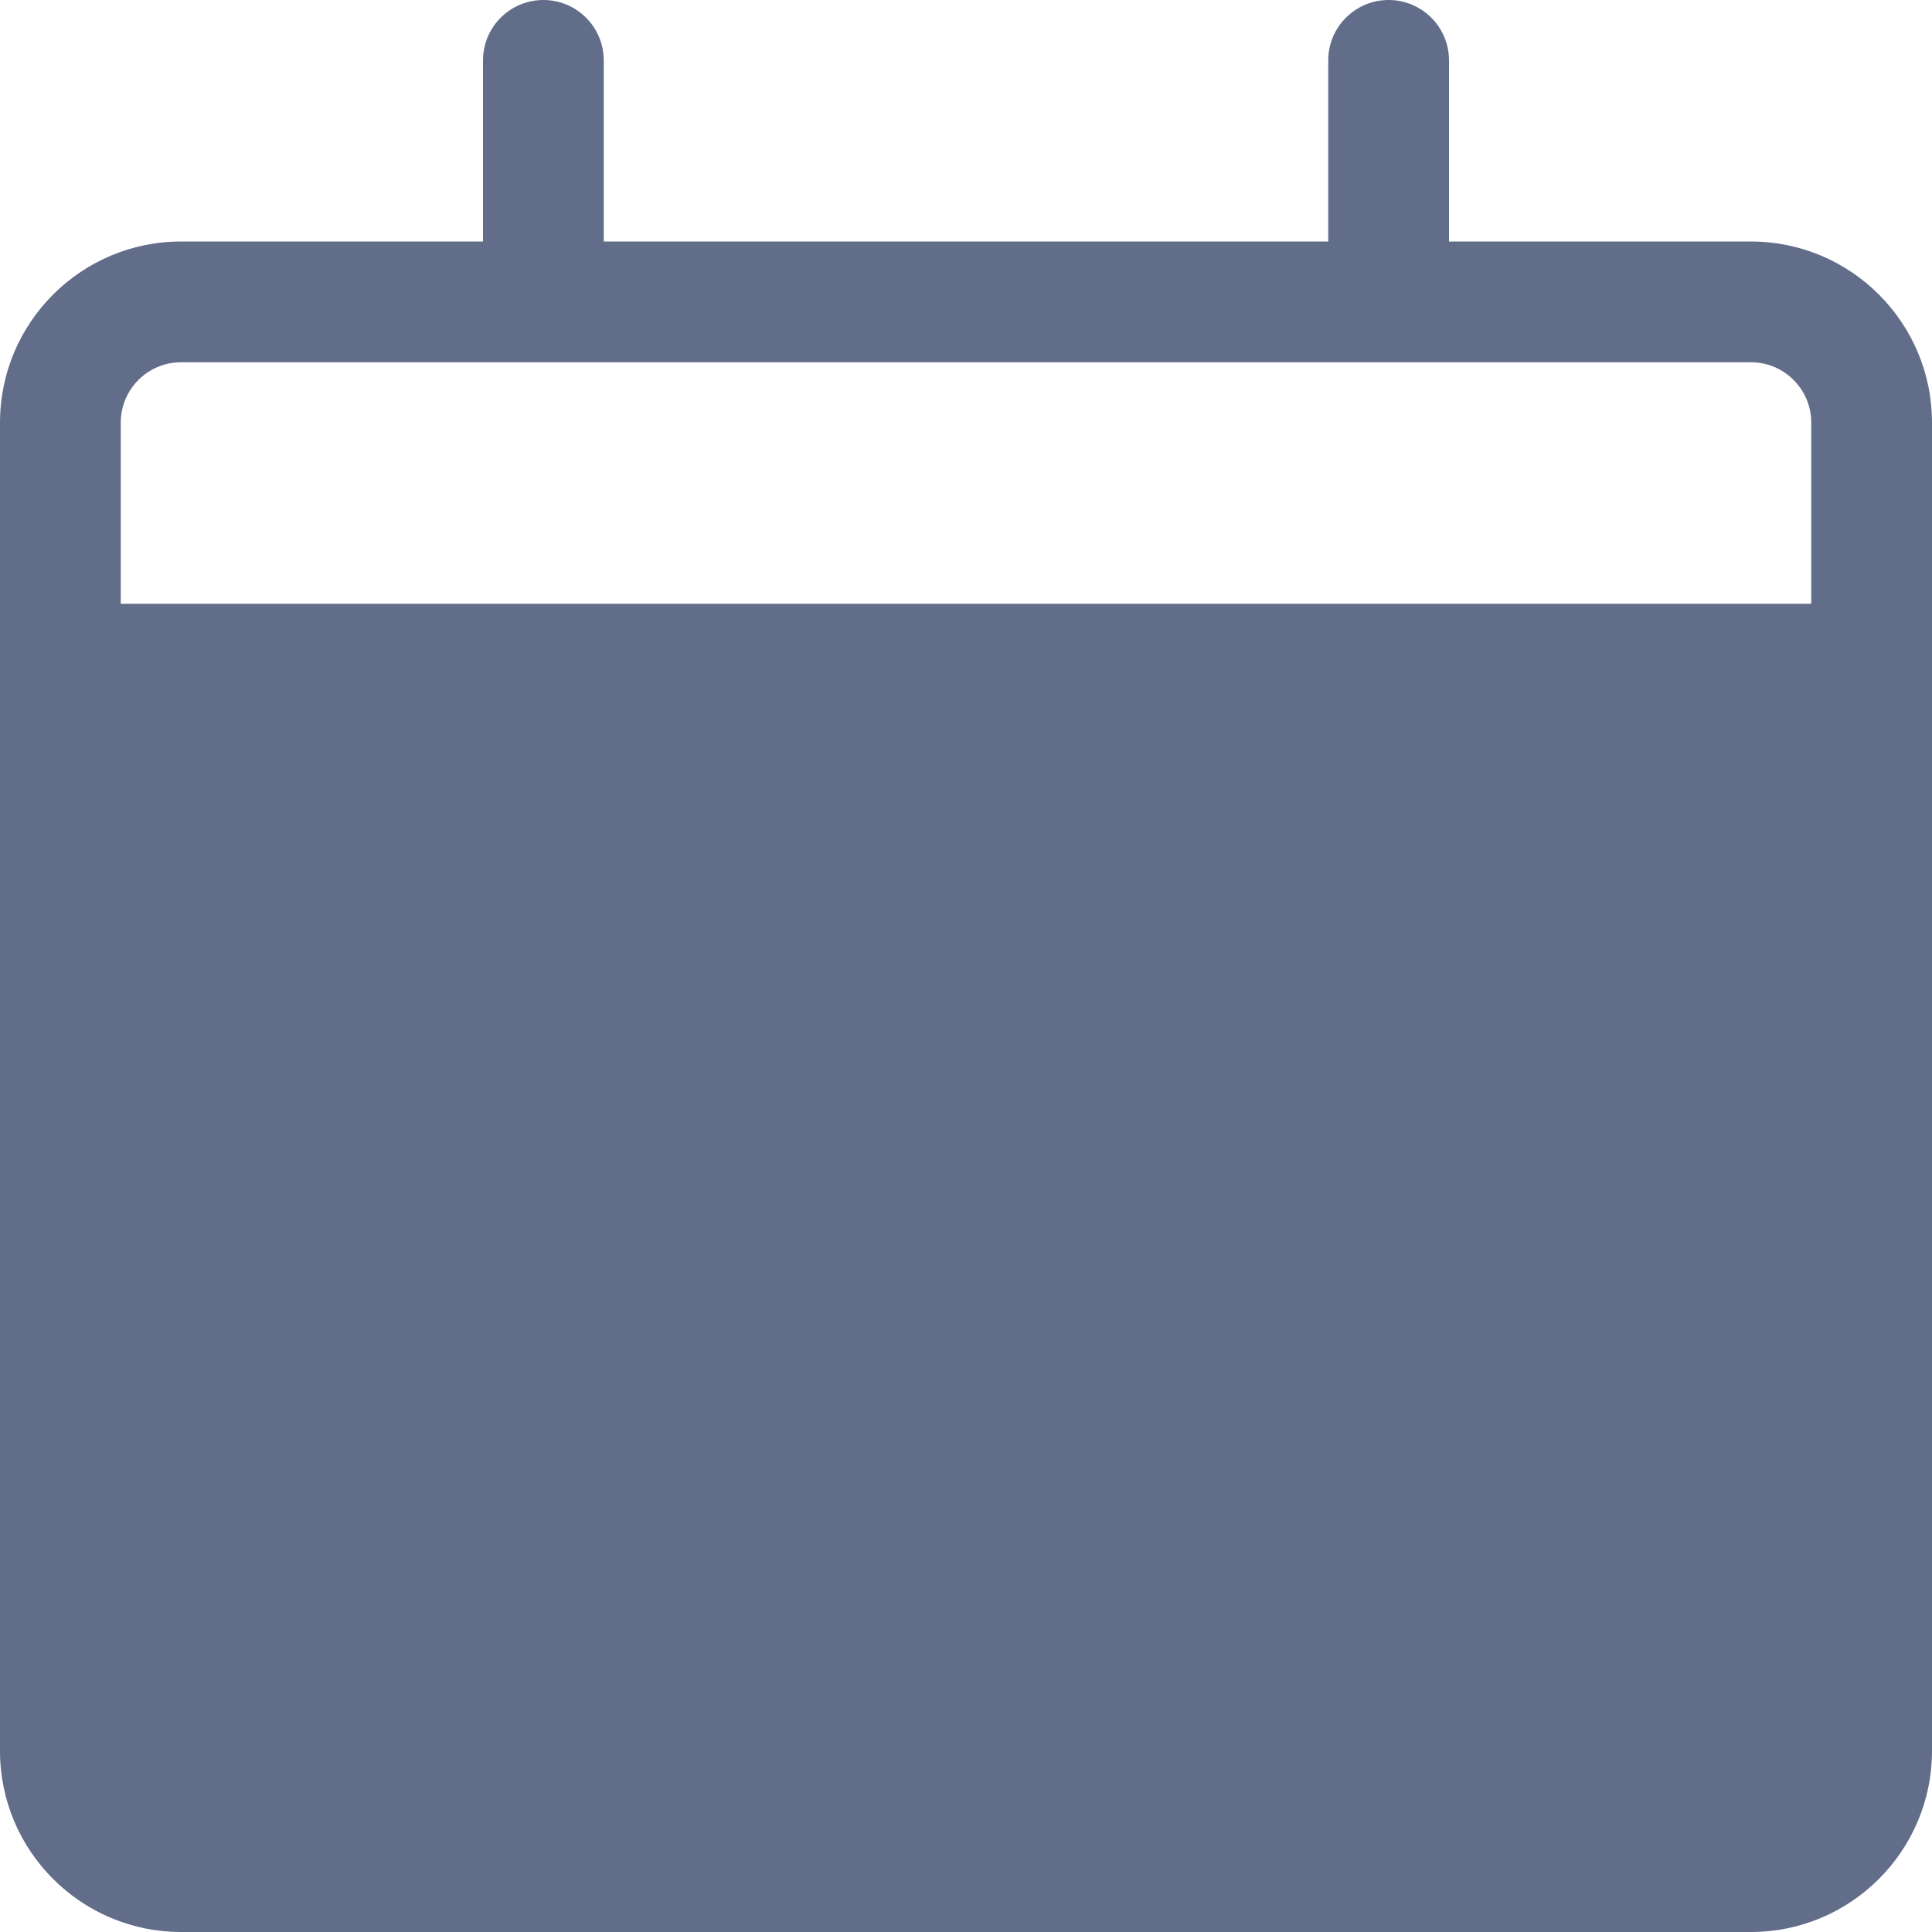 <svg width="16" height="16" viewBox="0 0 16 16" fill="none" xmlns="http://www.w3.org/2000/svg">
<path fill-rule="evenodd" clip-rule="evenodd" d="M4.5 0C4.776 0 5 0.224 5 0.5V2H11V0.5C11 0.224 11.224 0 11.5 0C11.776 0 12 0.224 12 0.5V2H14.5C15.328 2 16 2.672 16 3.5V5.5V14.5C16 15.328 15.328 16 14.5 16H1.5C0.672 16 0 15.328 0 14.5V5.5V3.5C0 2.672 0.672 2 1.5 2H4V0.5C4 0.224 4.224 0 4.5 0ZM11.5 3H4.5H1.5C1.224 3 1 3.224 1 3.5V5H15V3.5C15 3.224 14.776 3 14.5 3H11.5Z" fill="#626D8A"/>
</svg>
